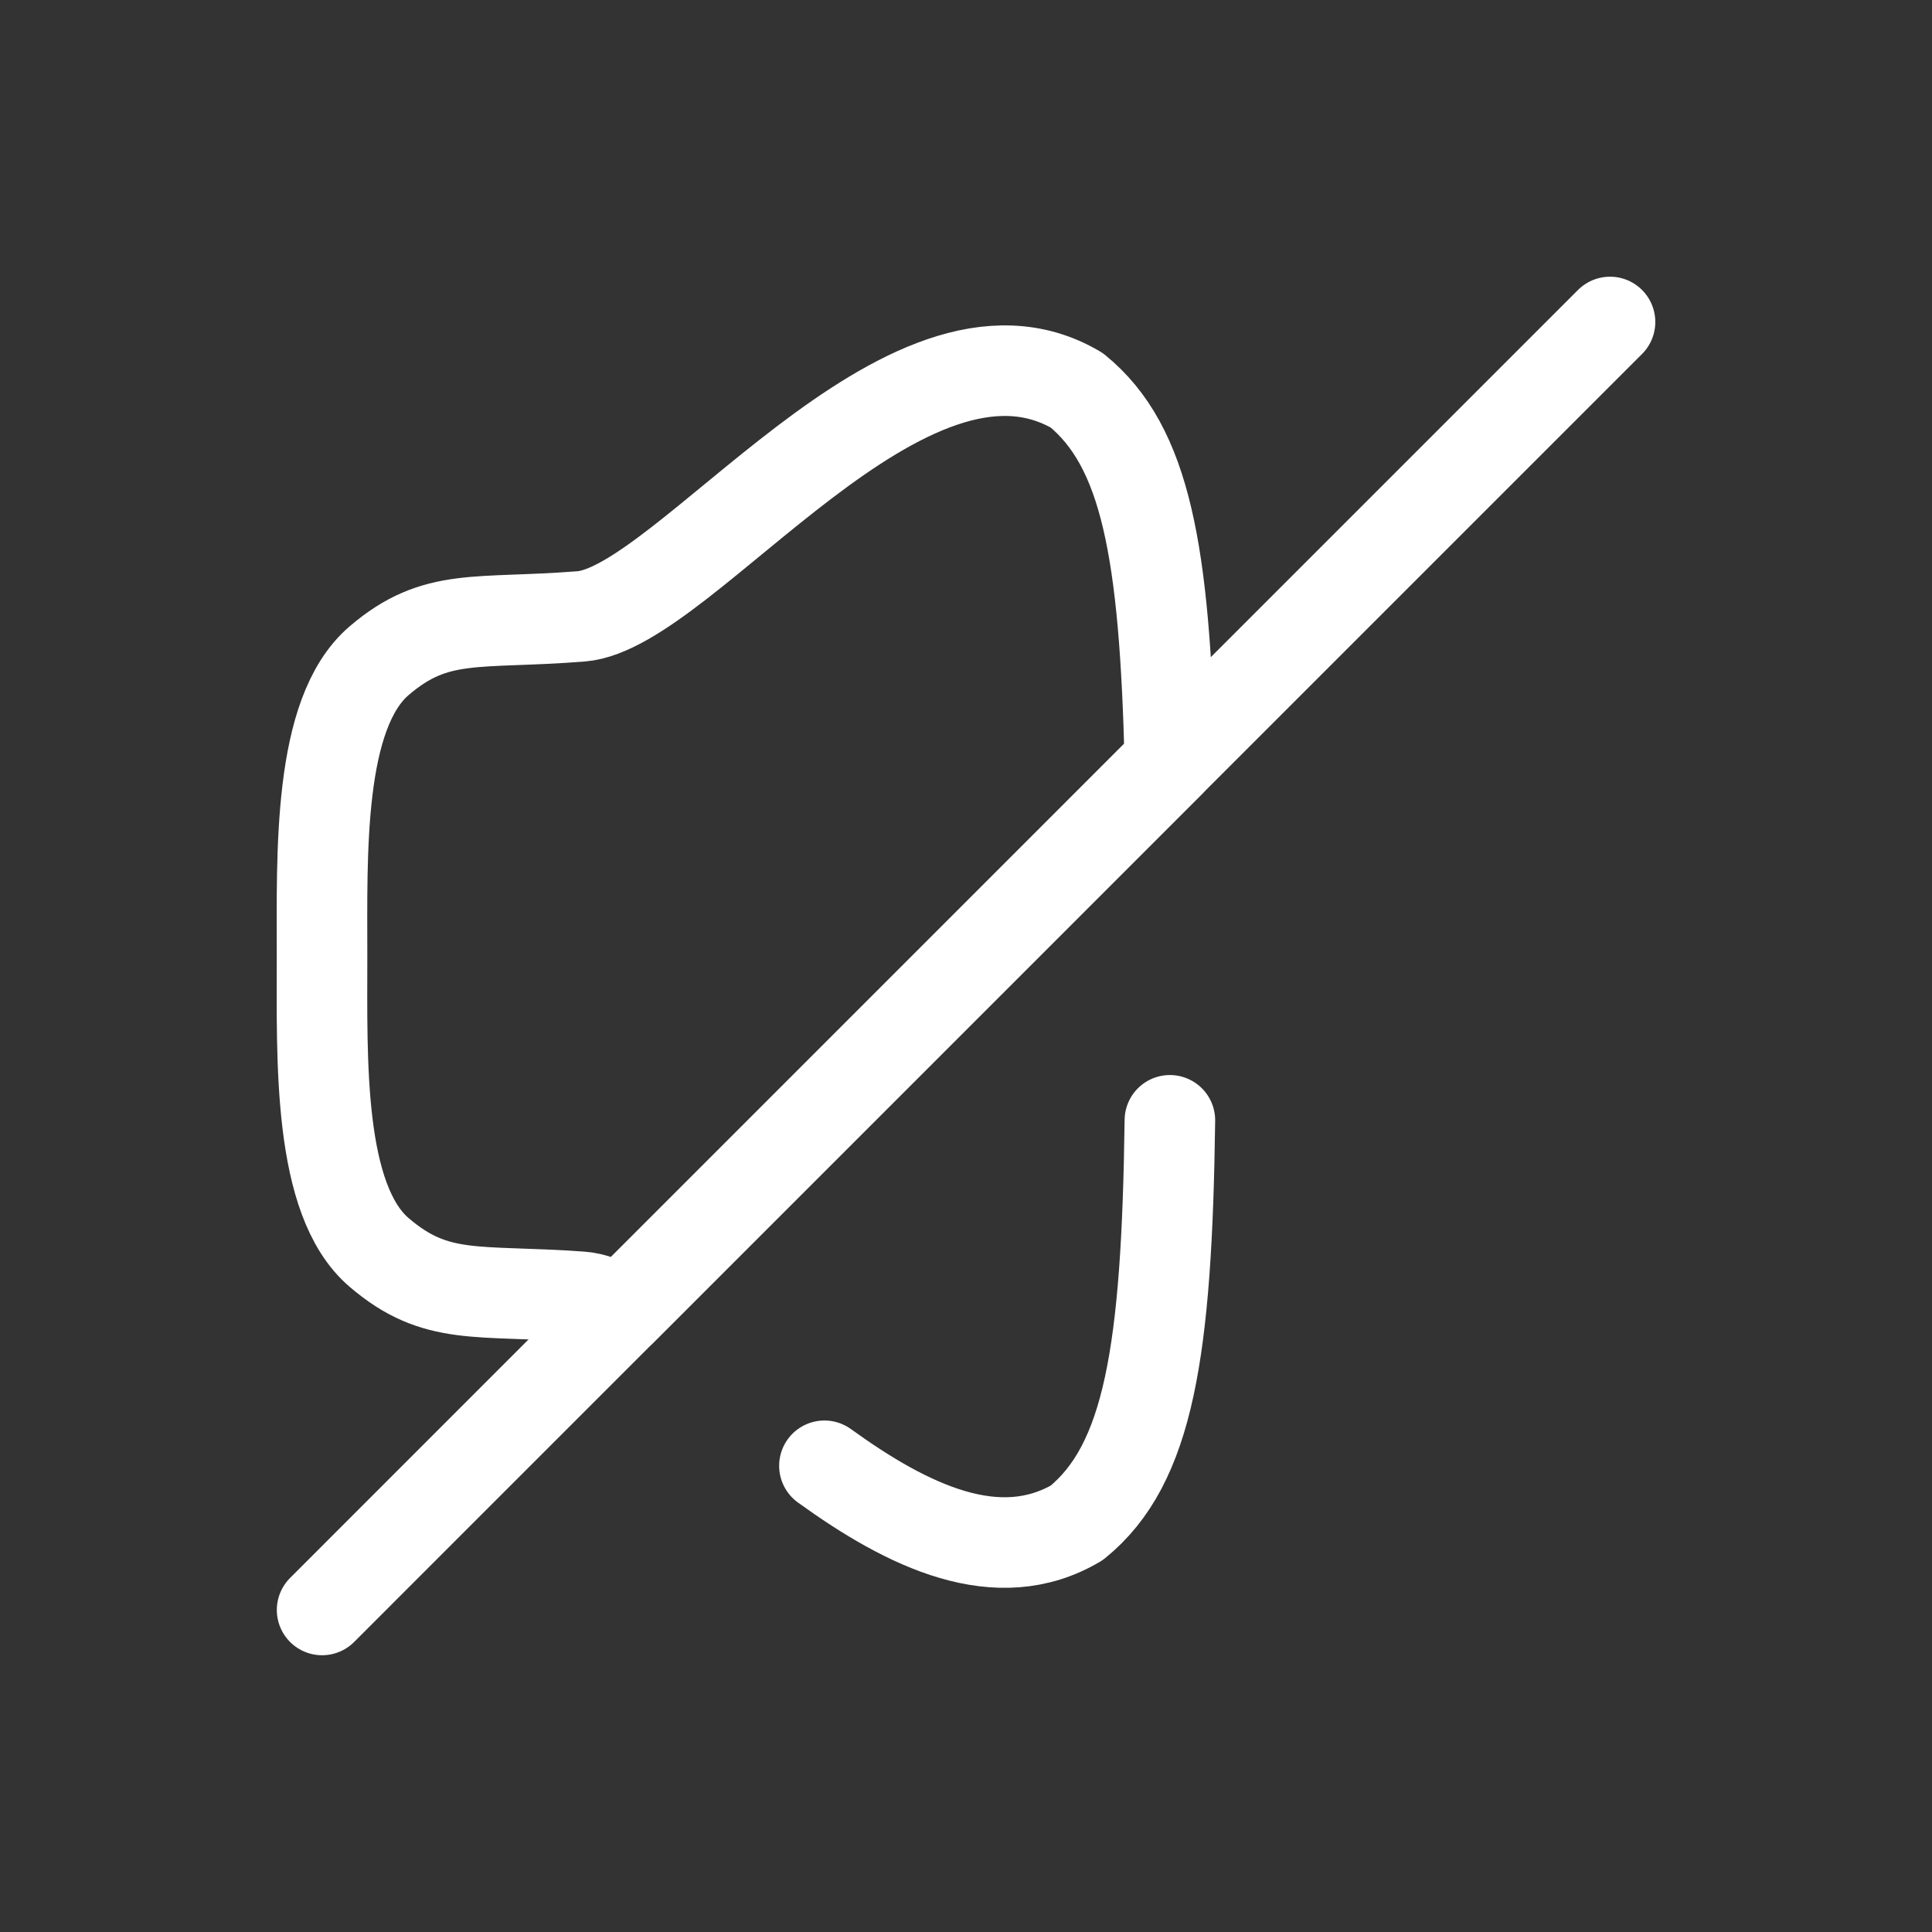 <svg width="32" height="32" viewBox="0 0 32 32" fill="none" xmlns="http://www.w3.org/2000/svg">
<rect x="0" y="0" width="32" height="32" fill="#333333" stroke="none"/>
<path fill-rule="evenodd" clip-rule="evenodd" d="M19.377 12.622L10.285 21.715C10.048 21.579 9.824 21.492 9.625 21.479C7.897 21.355 7.225 21.554 6.28 20.745C5.26 19.875 5.334 17.548 5.334 15.844C5.334 14.14 5.26 11.814 6.28 10.943C7.225 10.134 7.897 10.346 9.625 10.209C11.354 10.072 15.011 4.798 17.835 6.465C18.979 7.398 19.29 9.139 19.377 12.622Z" stroke="white" stroke-width="1.5" stroke-linecap="round" stroke-linejoin="round"/>
<path d="M19.377 18.556C19.327 22.387 19.029 24.253 17.835 25.223C16.529 25.994 15.048 25.285 13.655 24.278" stroke="white" stroke-width="1.5" stroke-linecap="round" stroke-linejoin="round"/>
<path d="M5.335 26.666L10.285 21.715L19.378 12.622L26.667 5.333" stroke="white" stroke-width="1.5" stroke-linecap="round" stroke-linejoin="round"/>
</svg>

